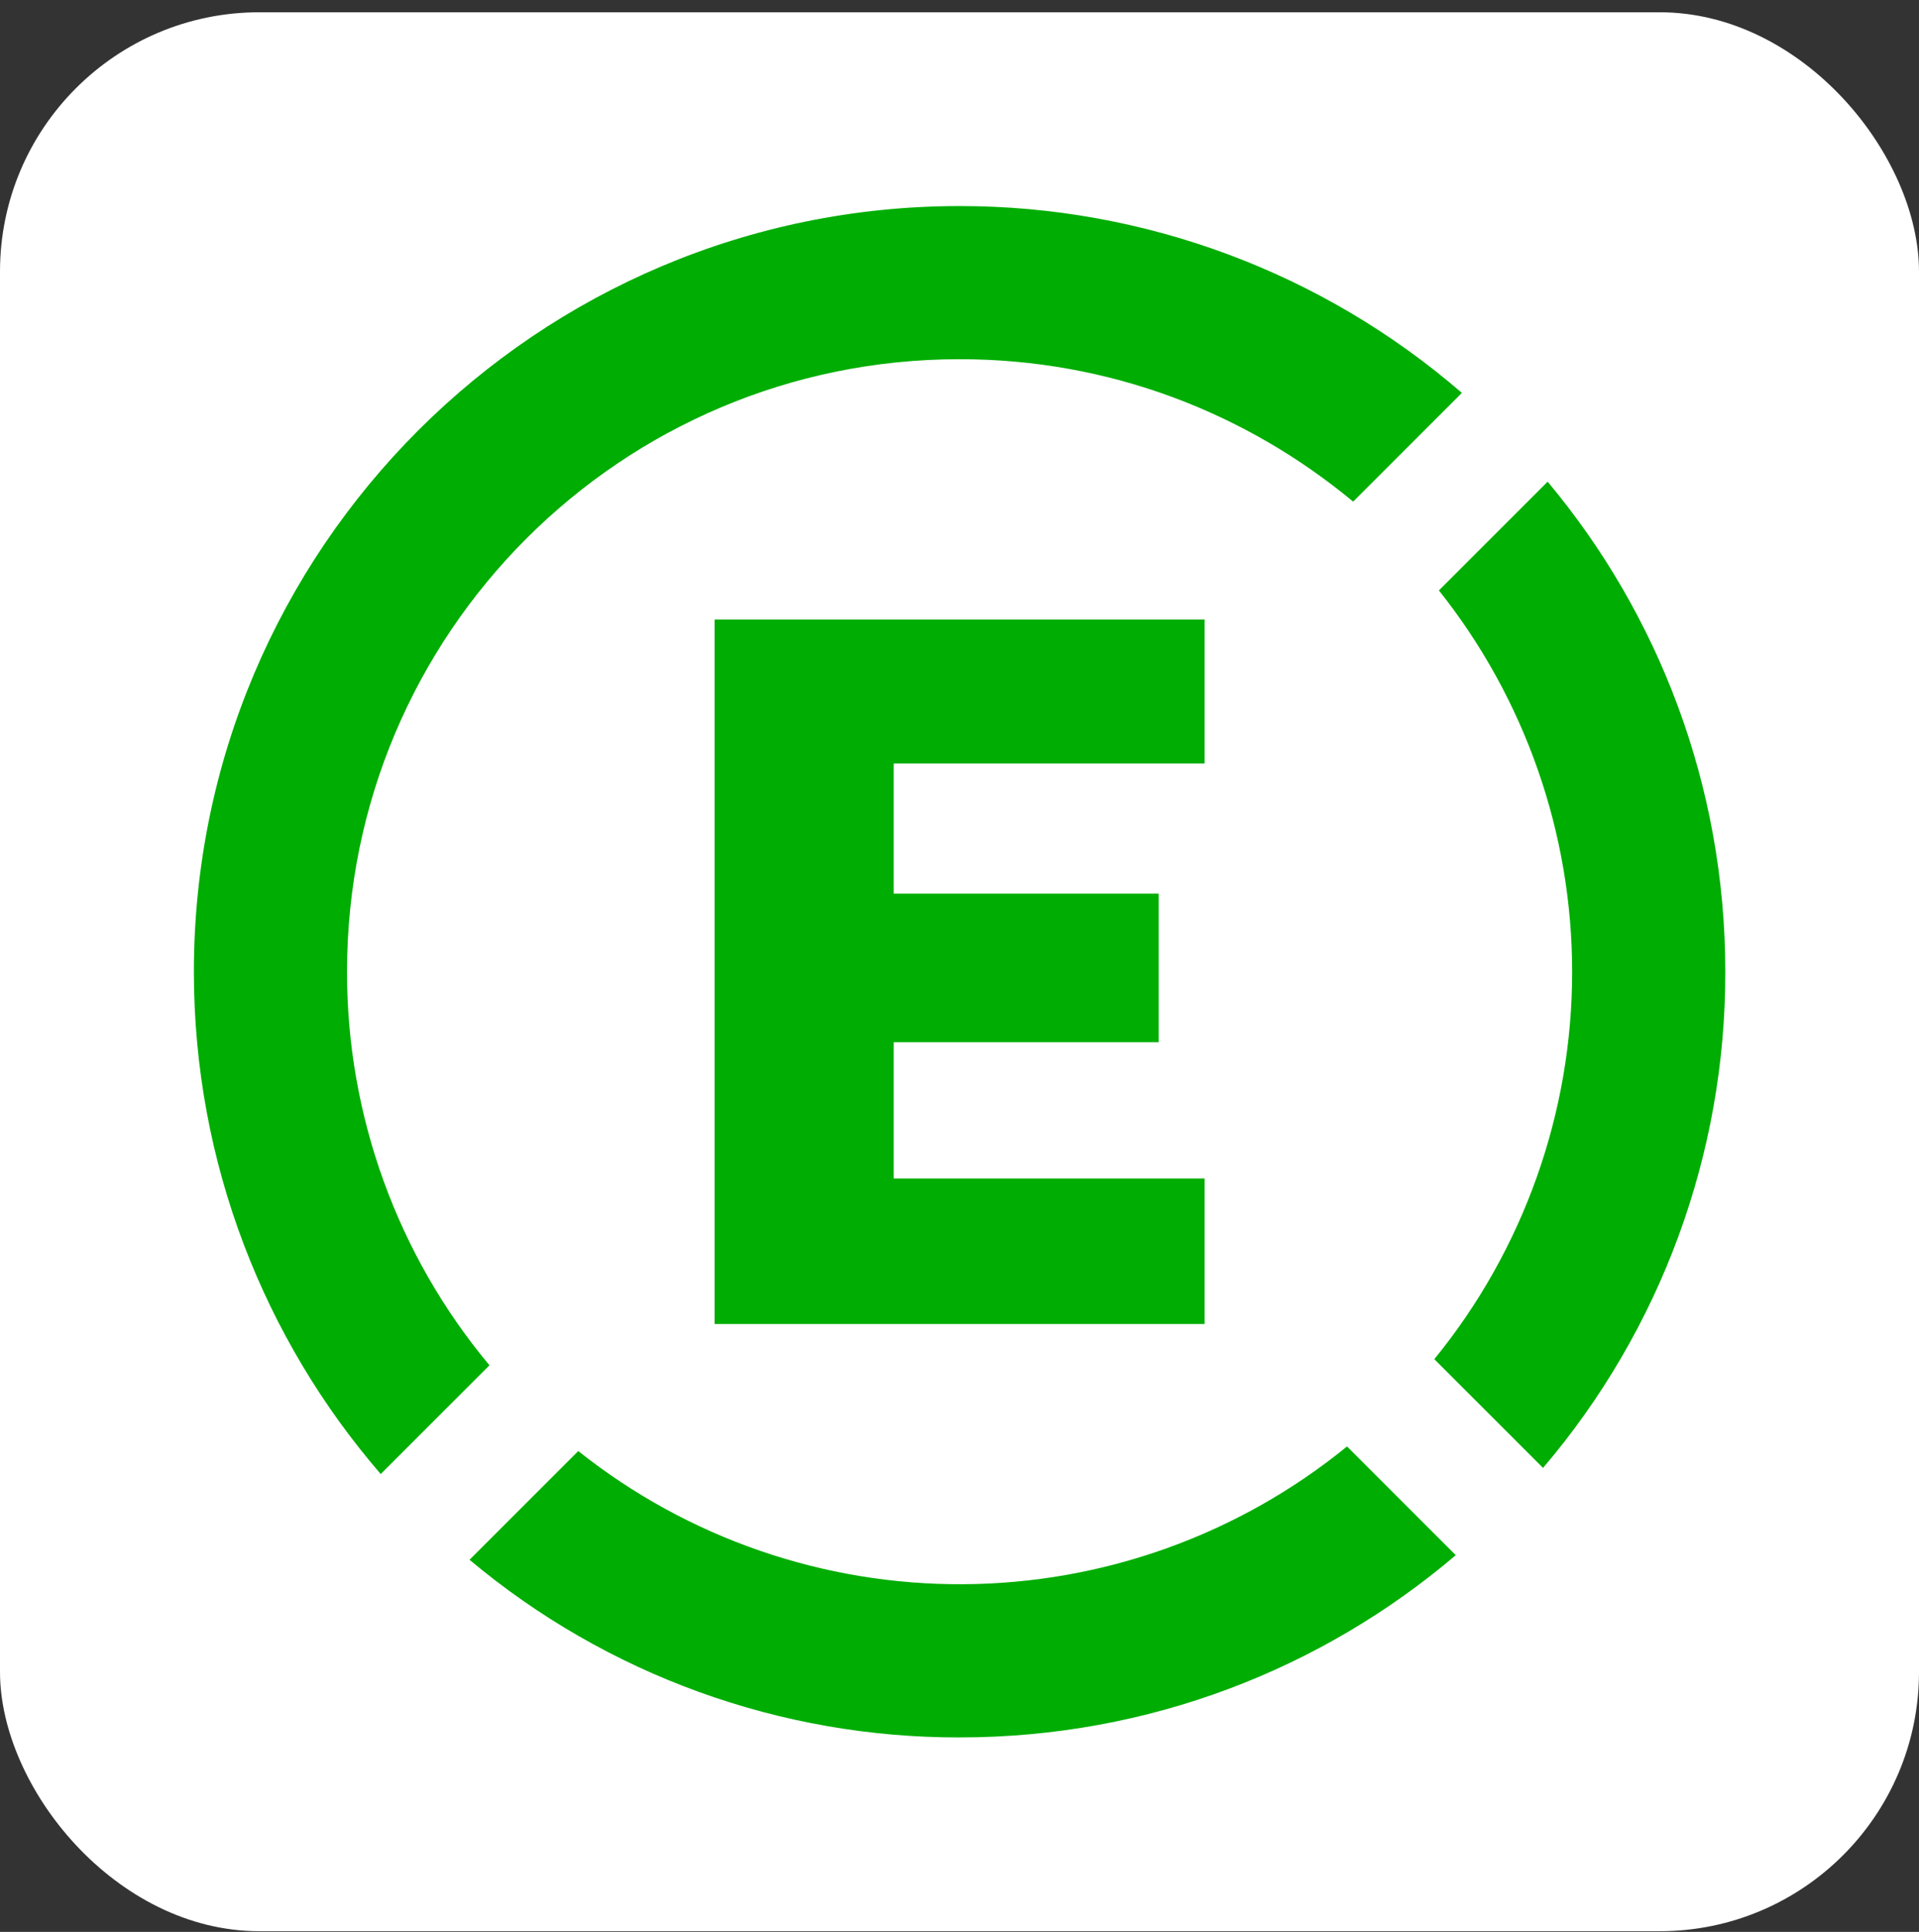 <svg width="148" height="149" viewBox="0 0 148 149" fill="none" xmlns="http://www.w3.org/2000/svg">
<rect x="0" y="0" width="148" height="149" fill="#333333" stroke="none"/>
<rect y="0.946" width="148" height="148" rx="20" fill="white"/>
<path d="M55.11 102.111H92.904V90.891H68.928V80.379H89.361V68.923H68.928V58.884H92.904V47.782H55.11V102.111ZM121.25 74.946C121.252 85.833 117.498 96.388 110.62 104.827L119.006 113.213C128.1 102.539 133.085 88.969 133.061 74.946C133.061 60.537 127.864 47.309 119.36 37.152L110.974 45.537C117.623 53.899 121.244 64.264 121.25 74.946ZM103.888 111.559C95.527 118.371 85.09 122.12 74.305 122.184C63.522 122.249 53.039 118.625 44.598 111.914L36.212 120.299C46.802 129.178 60.188 134.03 74.007 134C88.652 134 101.998 128.685 112.274 119.945L103.888 111.559ZM37.748 105.3C30.641 96.783 26.753 86.039 26.764 74.946C26.764 48.844 47.905 27.703 74.007 27.703C85.581 27.703 96.093 31.837 104.36 38.687L112.746 30.302C101.986 20.997 88.232 15.881 74.007 15.893C41.409 15.893 14.953 42.349 14.953 74.946C14.953 89.71 20.386 103.292 29.362 113.685L37.748 105.3Z" fill="#00AD03" stroke="#00AD03" stroke-width="0.001"/>
</svg>
